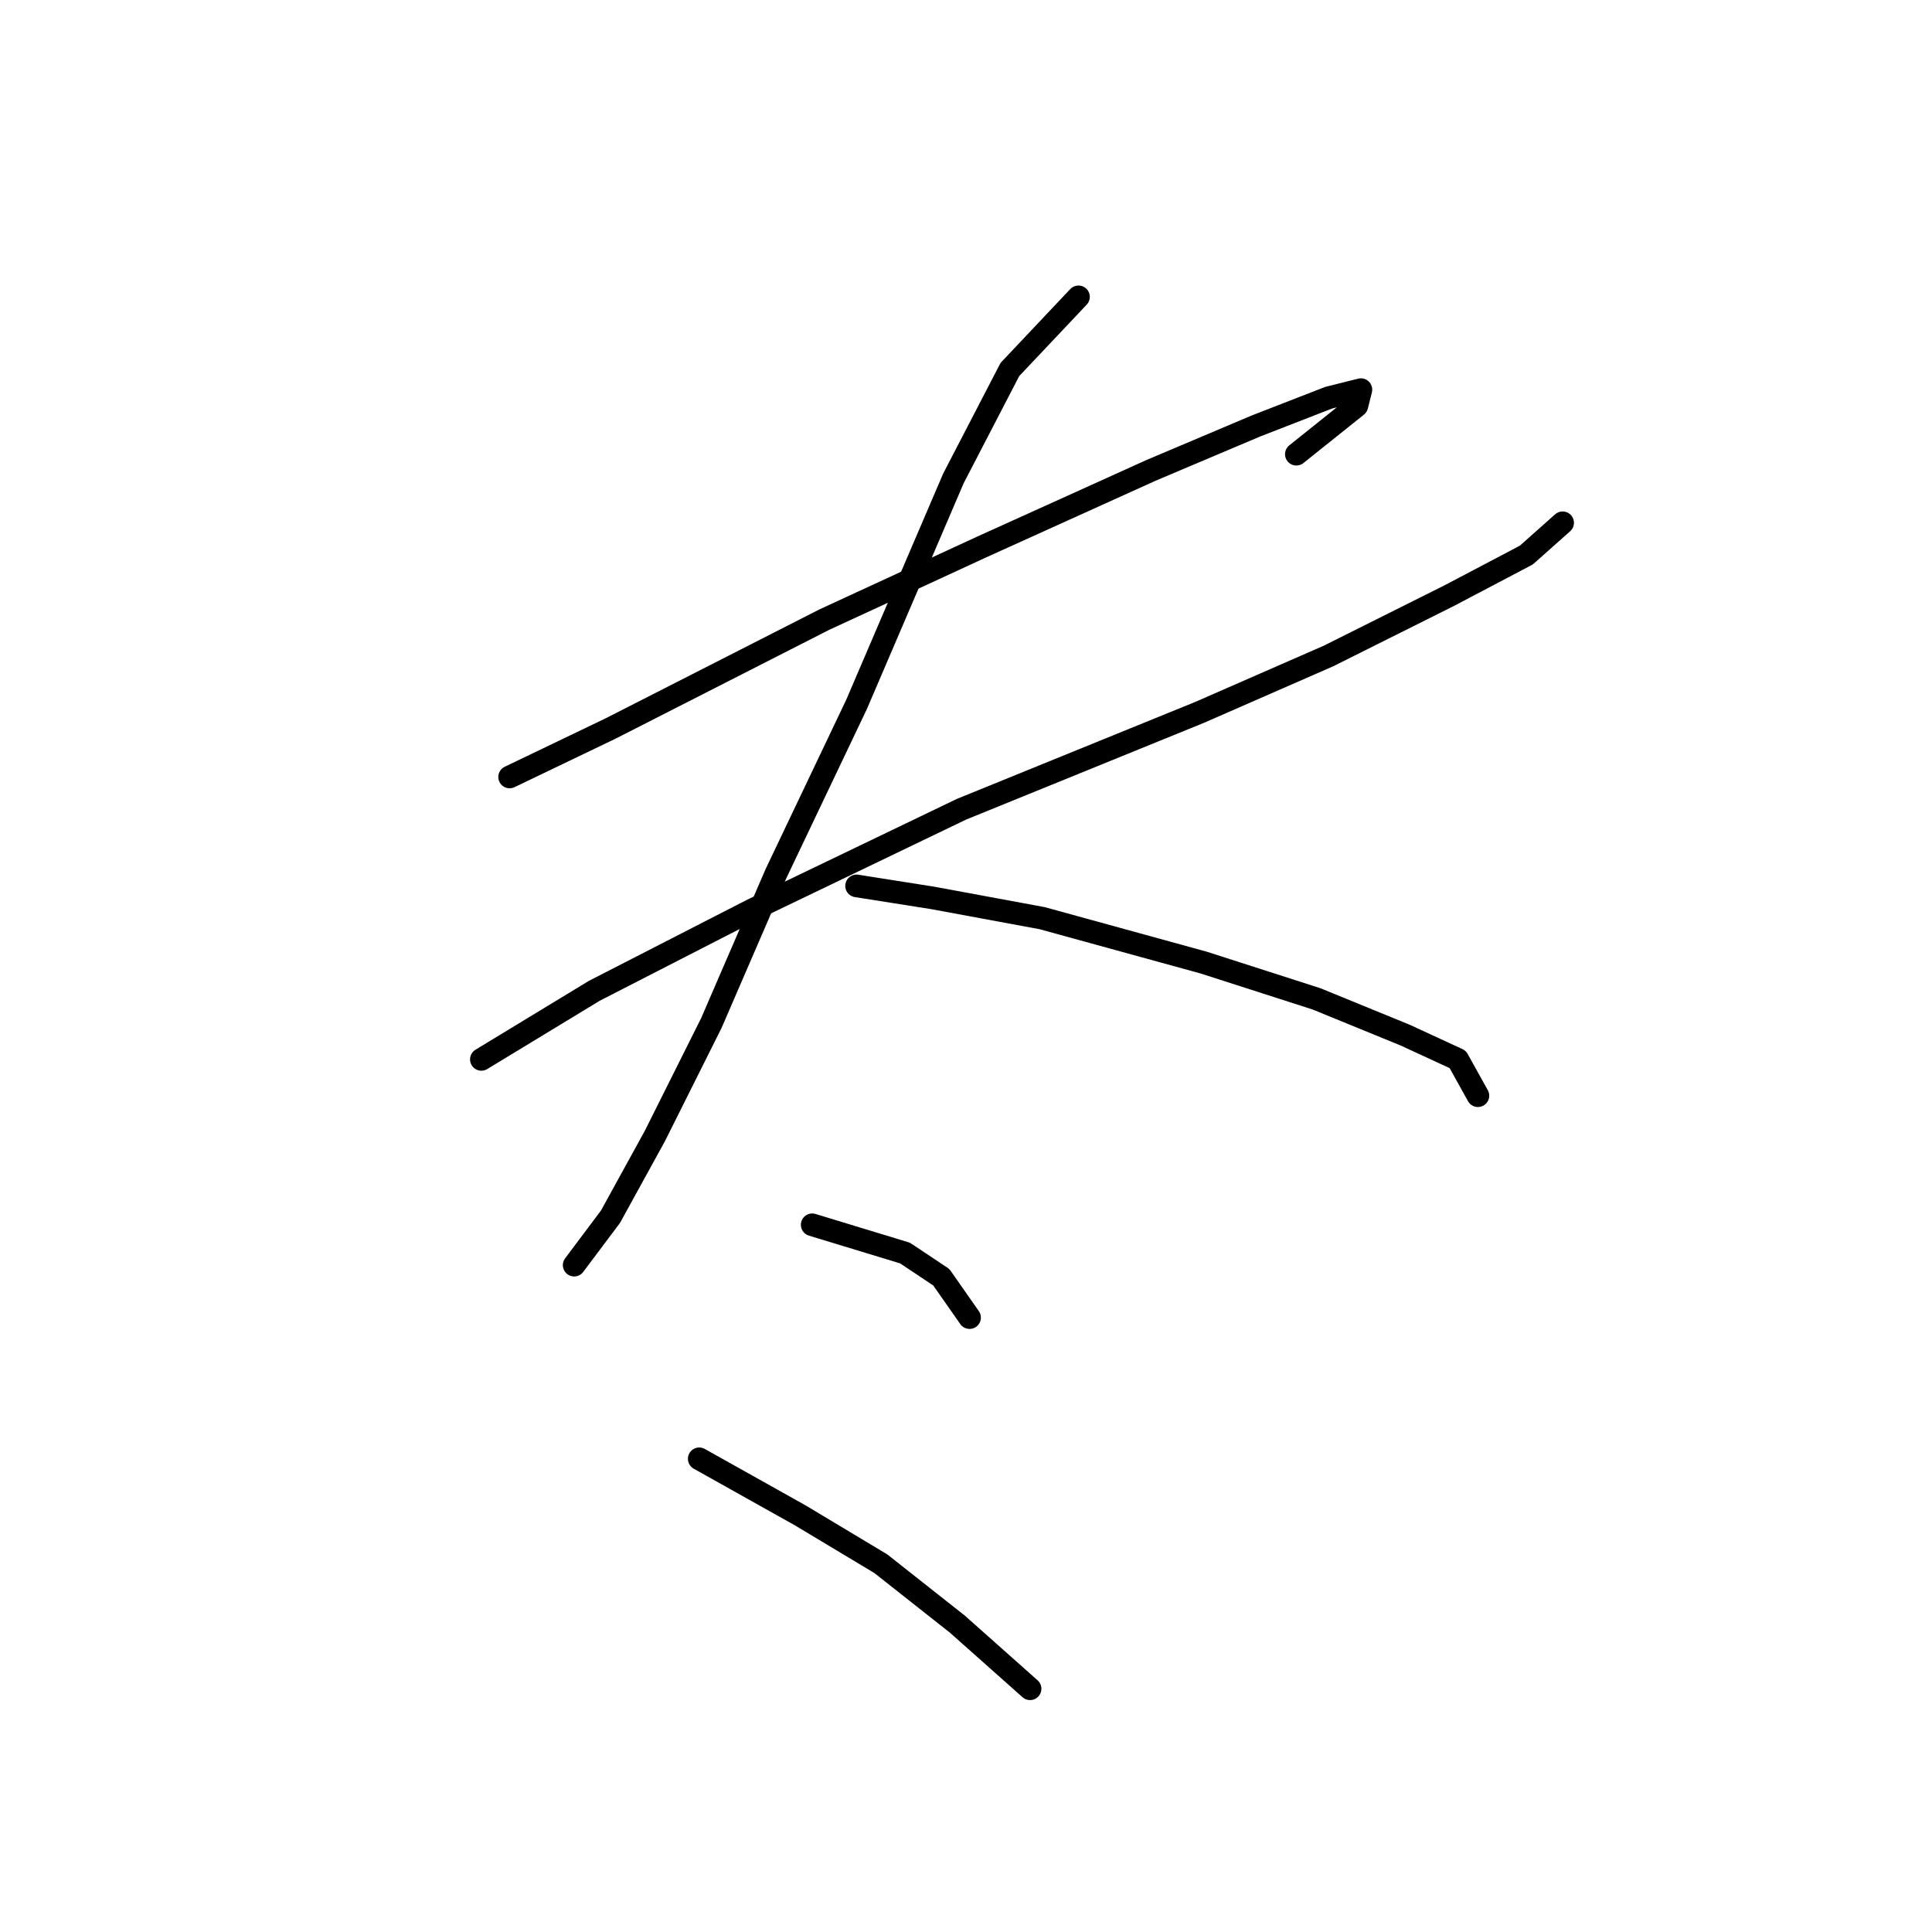 <?xml version="1.0" standalone="no"?>
    <svg width="256" height="256" xmlns="http://www.w3.org/2000/svg" version="1.1">
    <polyline stroke="black" stroke-width="3" stroke-linecap="round" fill="transparent" stroke-linejoin="round" points="67.527 102.952 80.892 96.537 109.225 82.103 130.075 72.48 152.528 62.322 166.427 56.442 176.05 52.7 180.327 51.63 179.792 53.769 171.773 60.184 171.773 60.184 " />
        <polyline stroke="black" stroke-width="3" stroke-linecap="round" fill="transparent" stroke-linejoin="round" points="63.784 140.374 78.753 131.285 99.603 120.594 127.402 107.229 158.943 94.398 176.05 86.914 192.088 78.895 202.245 73.549 207.057 69.272 207.057 69.272 " />
        <polyline stroke="black" stroke-width="3" stroke-linecap="round" fill="transparent" stroke-linejoin="round" points="142.905 39.335 133.817 48.957 126.332 63.392 113.502 93.329 102.81 115.782 94.257 135.562 86.772 150.531 80.892 161.223 76.08 167.638 76.08 167.638 " />
        <polyline stroke="black" stroke-width="3" stroke-linecap="round" fill="transparent" stroke-linejoin="round" points="113.502 117.386 123.659 118.99 138.094 121.663 159.477 127.543 174.446 132.355 186.207 137.166 193.157 140.374 195.83 145.185 195.83 145.185 " />
        <polyline stroke="black" stroke-width="3" stroke-linecap="round" fill="transparent" stroke-linejoin="round" points="107.621 162.292 119.917 166.034 124.729 169.242 128.471 174.588 128.471 174.588 " />
        <polyline stroke="black" stroke-width="3" stroke-linecap="round" fill="transparent" stroke-linejoin="round" points="92.653 193.299 106.018 200.783 116.71 207.198 126.867 215.217 136.49 223.771 136.49 223.771 " />
        </svg>